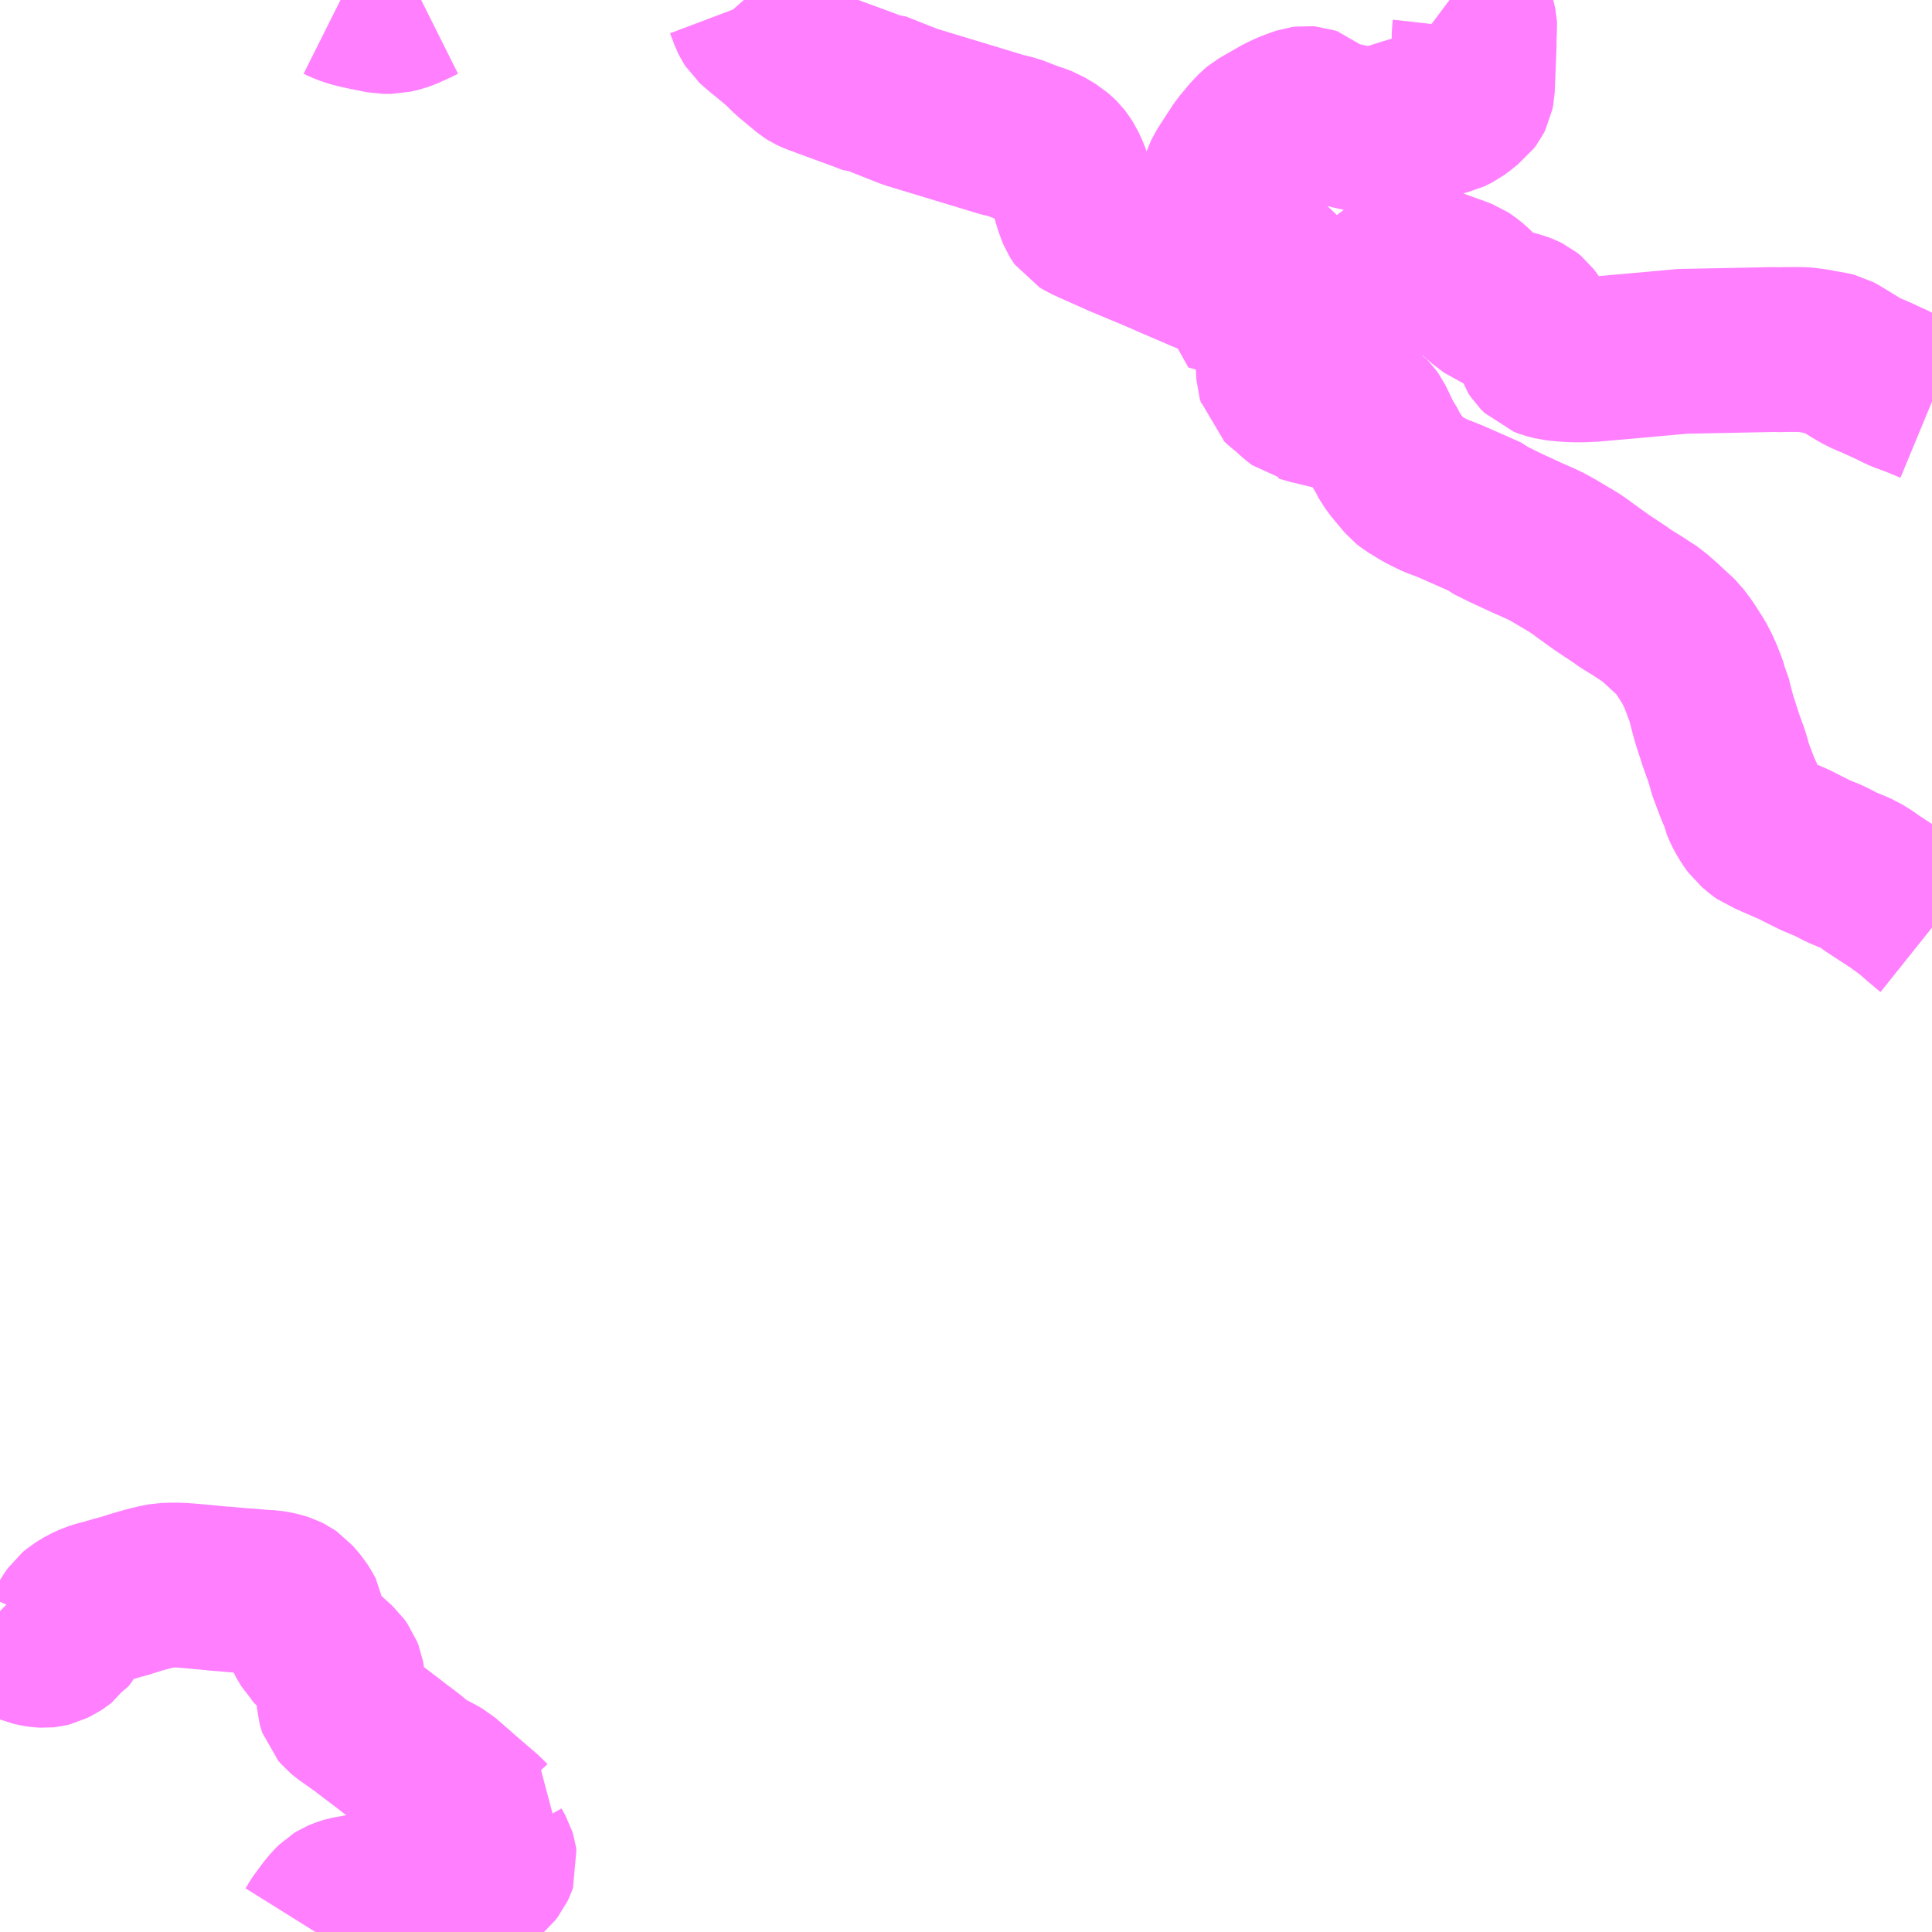 <?xml version="1.0" encoding="UTF-8"?>
<svg  xmlns="http://www.w3.org/2000/svg" xmlns:xlink="http://www.w3.org/1999/xlink" xmlns:go="http://purl.org/svgmap/profile" property="N07_001,N07_002,N07_003,N07_004,N07_005,N07_006,N07_007" viewBox="14027.344 -3656.25 8.789 8.789" go:dataArea="14027.34375 -3656.25 8.7890625 8.7890625" >
<globalCoordinateSystem srsName="http://purl.org/crs/84" transform="matrix(100.0,0.0,0.0,-100.0,0.0,0.0)" />
<defs>
 <g id="p0" >
  <circle cx="0.0" cy="0.0" r="3" stroke="green" stroke-width="0.75" vector-effect="non-scaling-stroke" />
 </g>
</defs>
<g fill="none" fill-rule="evenodd" stroke="#FF00FF" stroke-width="0.75" opacity="0.5" vector-effect="non-scaling-stroke" stroke-linejoin="bevel" >
<path content="1,茨城交通（株）,45,20.0,14.5,14.5," xlink:title="1" d="M14036.133,-3652.03L14036.123,-3652.038L14036.071,-3652.082L14036.05,-3652.102L14035.994,-3652.143L14035.976,-3652.156L14035.889,-3652.213L14035.86,-3652.232L14035.835,-3652.25L14035.801,-3652.271L14035.769,-3652.285L14035.723,-3652.304L14035.694,-3652.319L14035.661,-3652.336L14035.633,-3652.347L14035.602,-3652.36L14035.58,-3652.371L14035.566,-3652.378L14035.534,-3652.394L14035.509,-3652.407L14035.456,-3652.43L14035.412,-3652.449L14035.404,-3652.454L14035.372,-3652.466L14035.358,-3652.476L14035.327,-3652.502L14035.311,-3652.524L14035.297,-3652.547L14035.283,-3652.573L14035.274,-3652.595L14035.272,-3652.604L14035.271,-3652.616L14035.253,-3652.653L14035.231,-3652.711L14035.219,-3652.743L14035.212,-3652.762L14035.209,-3652.777L14035.199,-3652.811L14035.175,-3652.877L14035.143,-3652.976L14035.133,-3653.012L14035.119,-3653.067L14035.115,-3653.087L14035.106,-3653.104L14035.098,-3653.128L14035.081,-3653.172L14035.067,-3653.203L14035.047,-3653.241L14035.027,-3653.272L14035.007,-3653.303L14034.978,-3653.342L14034.955,-3653.364L14034.934,-3653.383L14034.902,-3653.413L14034.872,-3653.439L14034.86,-3653.45L14034.82,-3653.476L14034.799,-3653.49L14034.742,-3653.525L14034.708,-3653.549L14034.634,-3653.598L14034.585,-3653.633L14034.556,-3653.654L14034.529,-3653.674L14034.498,-3653.695L14034.485,-3653.702L14034.455,-3653.72L14034.415,-3653.744L14034.371,-3653.768L14034.311,-3653.795L14034.301,-3653.799L14034.195,-3653.848L14034.124,-3653.883L14034.11,-3653.895L14033.956,-3653.963L14033.935,-3653.972L14033.902,-3653.985L14033.877,-3653.994L14033.844,-3654.01L14033.812,-3654.027L14033.778,-3654.048L14033.763,-3654.057L14033.748,-3654.069L14033.736,-3654.083L14033.688,-3654.14L14033.658,-3654.187L14033.654,-3654.198L14033.623,-3654.249L14033.593,-3654.312L14033.588,-3654.322L14033.582,-3654.334L14033.572,-3654.348L14033.566,-3654.354L14033.554,-3654.36L14033.542,-3654.364L14033.369,-3654.406L14033.324,-3654.417L14033.298,-3654.423L14033.284,-3654.428L14033.269,-3654.431L14033.256,-3654.441L14033.243,-3654.451L14033.221,-3654.472L14033.201,-3654.489L14033.183,-3654.503L14033.169,-3654.516L14033.167,-3654.524L14033.161,-3654.544L14033.16,-3654.562L14033.159,-3654.579L14033.157,-3654.684L14033.154,-3654.842L14033.156,-3654.875L14033.08,-3654.869L14032.944,-3654.914L14032.849,-3654.94L14032.868,-3655.005L14032.853,-3655.007L14032.69,-3655.077L14032.603,-3655.115L14032.449,-3655.179L14032.286,-3655.252L14032.266,-3655.264L14032.261,-3655.271L14032.256,-3655.279L14032.247,-3655.301L14032.236,-3655.335L14032.224,-3655.376L14032.211,-3655.422L14032.21,-3655.427L14032.199,-3655.457L14032.184,-3655.49L14032.169,-3655.513L14032.162,-3655.522L14032.152,-3655.532L14032.136,-3655.546L14032.088,-3655.575L14032.062,-3655.585L14032.029,-3655.596L14031.951,-3655.626L14031.904,-3655.637L14031.792,-3655.671L14031.485,-3655.764L14031.328,-3655.826L14031.313,-3655.826L14031.275,-3655.841L14031.141,-3655.89L14031.052,-3655.923L14031.037,-3655.93L14031.026,-3655.937L14030.943,-3656.006L14030.897,-3656.051L14030.844,-3656.095L14030.819,-3656.115L14030.789,-3656.141L14030.778,-3656.151L14030.771,-3656.162L14030.763,-3656.178L14030.743,-3656.231L14030.735,-3656.242L14030.728,-3656.25M14029.26,-3656.25L14029.236,-3656.238L14029.183,-3656.214L14029.16,-3656.206L14029.126,-3656.198L14029.088,-3656.198L14029.013,-3656.213L14028.967,-3656.223L14028.933,-3656.233L14028.905,-3656.244L14028.893,-3656.25"/>
<path content="1,茨城交通（株）,仮093,2.0,2.0,2.0," xlink:title="1" d="M14028.779,-3647.461L14028.789,-3647.477L14028.799,-3647.494L14028.803,-3647.5L14028.845,-3647.557L14028.865,-3647.579L14028.877,-3647.591L14028.89,-3647.599L14028.909,-3647.607L14028.928,-3647.613L14028.939,-3647.615L14028.943,-3647.615L14028.959,-3647.619L14029.014,-3647.626L14029.067,-3647.634L14029.126,-3647.642L14029.232,-3647.657L14029.247,-3647.66L14029.262,-3647.662L14029.287,-3647.666L14029.321,-3647.672L14029.363,-3647.684L14029.391,-3647.69L14029.419,-3647.692L14029.436,-3647.694L14029.489,-3647.704L14029.52,-3647.71L14029.53,-3647.714L14029.549,-3647.725L14029.568,-3647.74L14029.575,-3647.746L14029.586,-3647.76L14029.593,-3647.775L14029.595,-3647.781L14029.593,-3647.795L14029.589,-3647.808L14029.572,-3647.838L14029.565,-3647.852L14029.561,-3647.873L14029.559,-3647.905L14029.563,-3647.924L14029.571,-3647.944L14029.578,-3647.958L14029.572,-3647.962L14029.557,-3647.972L14029.547,-3647.983L14029.441,-3648.074L14029.407,-3648.104L14029.352,-3648.152L14029.331,-3648.164L14029.295,-3648.183L14029.266,-3648.196L14029.256,-3648.203L14029.21,-3648.242L14029.182,-3648.264L14029.147,-3648.29L14029.111,-3648.318L14029.024,-3648.384L14029.001,-3648.402L14028.93,-3648.452L14028.917,-3648.462L14028.906,-3648.471L14028.893,-3648.486L14028.89,-3648.495L14028.887,-3648.506L14028.886,-3648.52L14028.888,-3648.534L14028.896,-3648.562L14028.899,-3648.573L14028.902,-3648.585L14028.903,-3648.602L14028.902,-3648.611L14028.899,-3648.628L14028.892,-3648.646L14028.877,-3648.667L14028.866,-3648.677L14028.833,-3648.707L14028.819,-3648.719L14028.784,-3648.748L14028.77,-3648.764L14028.765,-3648.769L14028.742,-3648.808L14028.728,-3648.84L14028.724,-3648.859L14028.721,-3648.884L14028.718,-3648.901L14028.714,-3648.909L14028.697,-3648.936L14028.665,-3648.973L14028.649,-3648.984L14028.637,-3648.99L14028.621,-3648.995L14028.599,-3649.001L14028.574,-3649.005L14028.522,-3649.008L14028.513,-3649.009L14028.504,-3649.01L14028.482,-3649.012L14028.437,-3649.015L14028.358,-3649.022L14028.339,-3649.023L14028.311,-3649.026L14028.247,-3649.032L14028.215,-3649.035L14028.176,-3649.038L14028.154,-3649.039L14028.123,-3649.039L14028.092,-3649.038L14028.07,-3649.034L14028.042,-3649.028L14028.015,-3649.021L14027.982,-3649.012L14027.949,-3649.002L14027.912,-3648.99L14027.889,-3648.984L14027.871,-3648.979L14027.847,-3648.972L14027.823,-3648.965L14027.807,-3648.961L14027.792,-3648.957L14027.77,-3648.95L14027.737,-3648.935L14027.704,-3648.915L14027.686,-3648.9L14027.672,-3648.88L14027.663,-3648.864L14027.653,-3648.839L14027.645,-3648.825L14027.634,-3648.811L14027.627,-3648.807L14027.623,-3648.801L14027.61,-3648.791L14027.593,-3648.78L14027.58,-3648.774L14027.57,-3648.769L14027.558,-3648.766L14027.548,-3648.765L14027.529,-3648.766L14027.515,-3648.768L14027.501,-3648.771L14027.488,-3648.774L14027.476,-3648.779L14027.465,-3648.784L14027.457,-3648.789L14027.451,-3648.793L14027.436,-3648.806L14027.425,-3648.817L14027.42,-3648.823L14027.386,-3648.877L14027.381,-3648.884L14027.377,-3648.888L14027.344,-3648.921"/>
<path content="1,茨城交通（株）,仮106,1.8,0.0,0.0," xlink:title="1" d="M14036.133,-3654.423L14036.063,-3654.452L14036.001,-3654.475L14035.973,-3654.488L14035.952,-3654.499L14035.899,-3654.523L14035.877,-3654.534L14035.843,-3654.547L14035.807,-3654.565L14035.748,-3654.601L14035.704,-3654.628L14035.689,-3654.636L14035.673,-3654.64L14035.626,-3654.648L14035.6,-3654.653L14035.557,-3654.659L14035.532,-3654.66L14035.471,-3654.66L14035.432,-3654.659L14035.419,-3654.66L14035.015,-3654.652L14035.002,-3654.652L14034.814,-3654.635L14034.634,-3654.619L14034.611,-3654.617L14034.6,-3654.616L14034.546,-3654.613L14034.505,-3654.613L14034.465,-3654.615L14034.417,-3654.62L14034.386,-3654.628L14034.362,-3654.637L14034.346,-3654.653L14034.336,-3654.668L14034.333,-3654.677L14034.331,-3654.688L14034.331,-3654.711L14034.327,-3654.737L14034.323,-3654.759L14034.306,-3654.785L14034.296,-3654.798L14034.29,-3654.803L14034.285,-3654.807L14034.271,-3654.814L14034.253,-3654.821L14034.16,-3654.846L14034.139,-3654.854L14034.085,-3654.895L14034.035,-3654.944L14034.009,-3654.964L14033.997,-3654.972L14033.984,-3654.977L14033.969,-3654.983L14033.957,-3654.987L14033.877,-3655.016L14033.868,-3655.02L14033.844,-3655.029L14033.837,-3655.03L14033.828,-3655.032L14033.812,-3655.033L14033.794,-3655.033L14033.779,-3655.031L14033.757,-3655.027L14033.738,-3655.023L14033.709,-3655.01L14033.686,-3654.998L14033.645,-3654.968L14033.567,-3654.915L14033.544,-3654.905L14033.5,-3654.894L14033.47,-3654.889L14033.156,-3654.875L14033.15,-3654.98L14033.15,-3654.991L14033.148,-3655.01L14033.144,-3655.023L14033.133,-3655.036L14033.117,-3655.048L14033.093,-3655.059L14033.066,-3655.068L14033.048,-3655.072L14033.035,-3655.076L14033.004,-3655.088L14032.99,-3655.097L14032.977,-3655.108L14032.969,-3655.119L14032.967,-3655.129L14032.943,-3655.168L14032.94,-3655.175L14032.918,-3655.224L14032.906,-3655.262L14032.899,-3655.273L14032.897,-3655.287L14032.897,-3655.305L14032.897,-3655.353L14032.897,-3655.375L14032.9,-3655.395L14032.908,-3655.419L14032.917,-3655.445L14032.924,-3655.46L14032.931,-3655.471L14032.971,-3655.533L14032.996,-3655.571L14033.041,-3655.625L14033.065,-3655.65L14033.077,-3655.66L14033.115,-3655.682L14033.178,-3655.718L14033.21,-3655.733L14033.249,-3655.748L14033.27,-3655.755L14033.285,-3655.757L14033.297,-3655.756L14033.309,-3655.752L14033.317,-3655.745L14033.335,-3655.727L14033.352,-3655.713L14033.374,-3655.7L14033.402,-3655.691L14033.427,-3655.686L14033.452,-3655.683L14033.483,-3655.674L14033.509,-3655.668L14033.545,-3655.66L14033.567,-3655.658L14033.597,-3655.661L14033.643,-3655.67L14033.689,-3655.686L14033.746,-3655.704L14033.766,-3655.71L14033.784,-3655.714L14033.835,-3655.723L14033.888,-3655.731L14033.912,-3655.735L14033.933,-3655.74L14033.958,-3655.752L14033.964,-3655.755L14033.988,-3655.773L14034.007,-3655.789L14034.023,-3655.801L14034.032,-3655.813L14034.038,-3655.825L14034.042,-3655.845L14034.05,-3656.046L14034.05,-3656.077L14034.051,-3656.101L14034.053,-3656.119L14034.052,-3656.134L14034.05,-3656.144L14034.045,-3656.162L14034.037,-3656.18L14034.026,-3656.197L14034.017,-3656.208L14034.002,-3656.22L14033.97,-3656.235L14033.955,-3656.24L14033.942,-3656.247L14033.938,-3656.25"/>
</g>
</svg>
